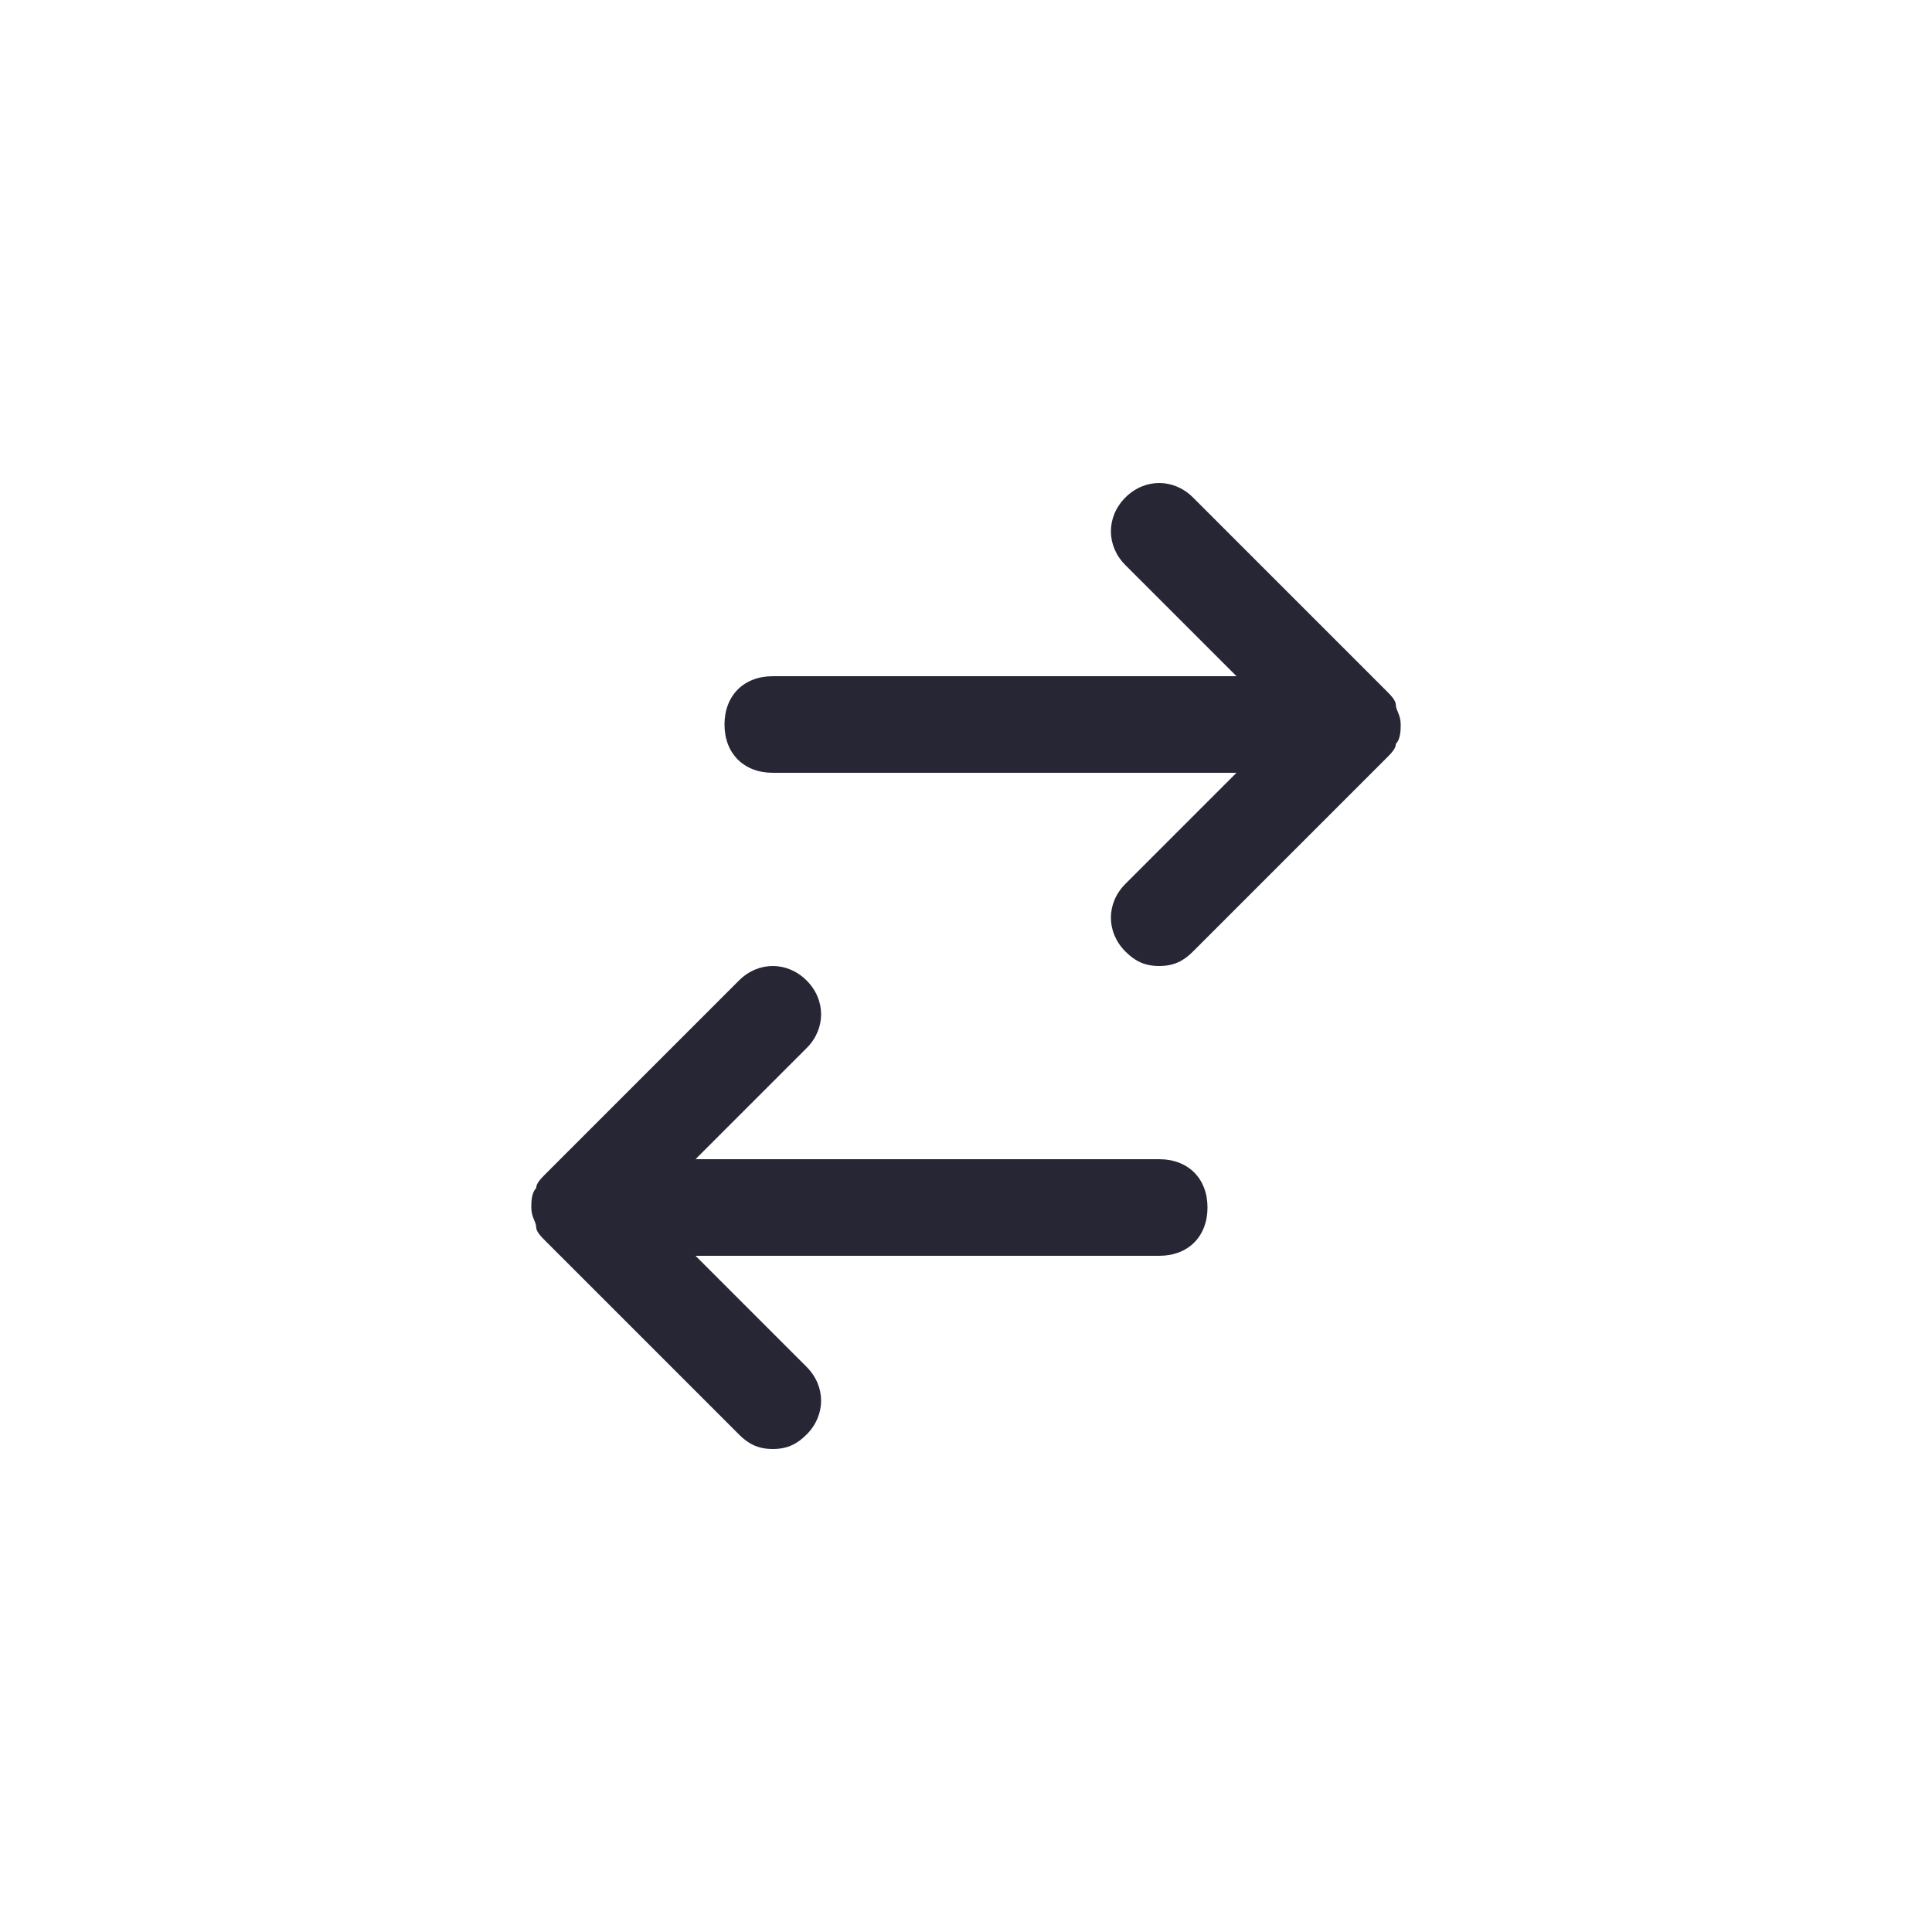 <?xml version="1.0" encoding="utf-8"?>
<!-- Generator: Adobe Illustrator 25.0.1, SVG Export Plug-In . SVG Version: 6.00 Build 0)  -->
<svg version="1.1" id="Layer_1" xmlns="http://www.w3.org/2000/svg" xmlns:xlink="http://www.w3.org/1999/xlink" x="0px" y="0px"
	 viewBox="0 0 40 40" style="enable-background:new 0 0 40 40;" xml:space="preserve">
<style type="text/css">
	.st0{fill:none;}
	.st1{fill:#272635;}
</style>
<rect class="st0" width="40" height="40"/>
<path class="st1" d="M16,30c-0.3,0-0.5-0.1-0.7-0.3l-4-4c-0.1-0.1-0.2-0.2-0.2-0.3c0-0.1-0.1-0.2-0.1-0.4l0,0l0,0l0,0
	c0-0.1,0-0.3,0.1-0.4c0-0.1,0.1-0.2,0.2-0.3l4-4c0.4-0.4,1-0.4,1.4,0s0.4,1,0,1.4L14.4,24H24c0.6,0,1,0.4,1,1s-0.4,1-1,1h-9.6
	l2.3,2.3c0.4,0.4,0.4,1,0,1.4C16.5,29.9,16.3,30,16,30z M24,20c-0.3,0-0.5-0.1-0.7-0.3c-0.4-0.4-0.4-1,0-1.4l2.3-2.3H16
	c-0.6,0-1-0.4-1-1s0.4-1,1-1h9.6l-2.3-2.3c-0.4-0.4-0.4-1,0-1.4s1-0.4,1.4,0l4,4c0.1,0.1,0.2,0.2,0.2,0.3S29,14.8,29,15l0,0l0,0l0,0
	c0,0.1,0,0.3-0.1,0.4c0,0.1-0.1,0.2-0.2,0.3l-4,4C24.5,19.9,24.3,20,24,20z"/>
</svg>
